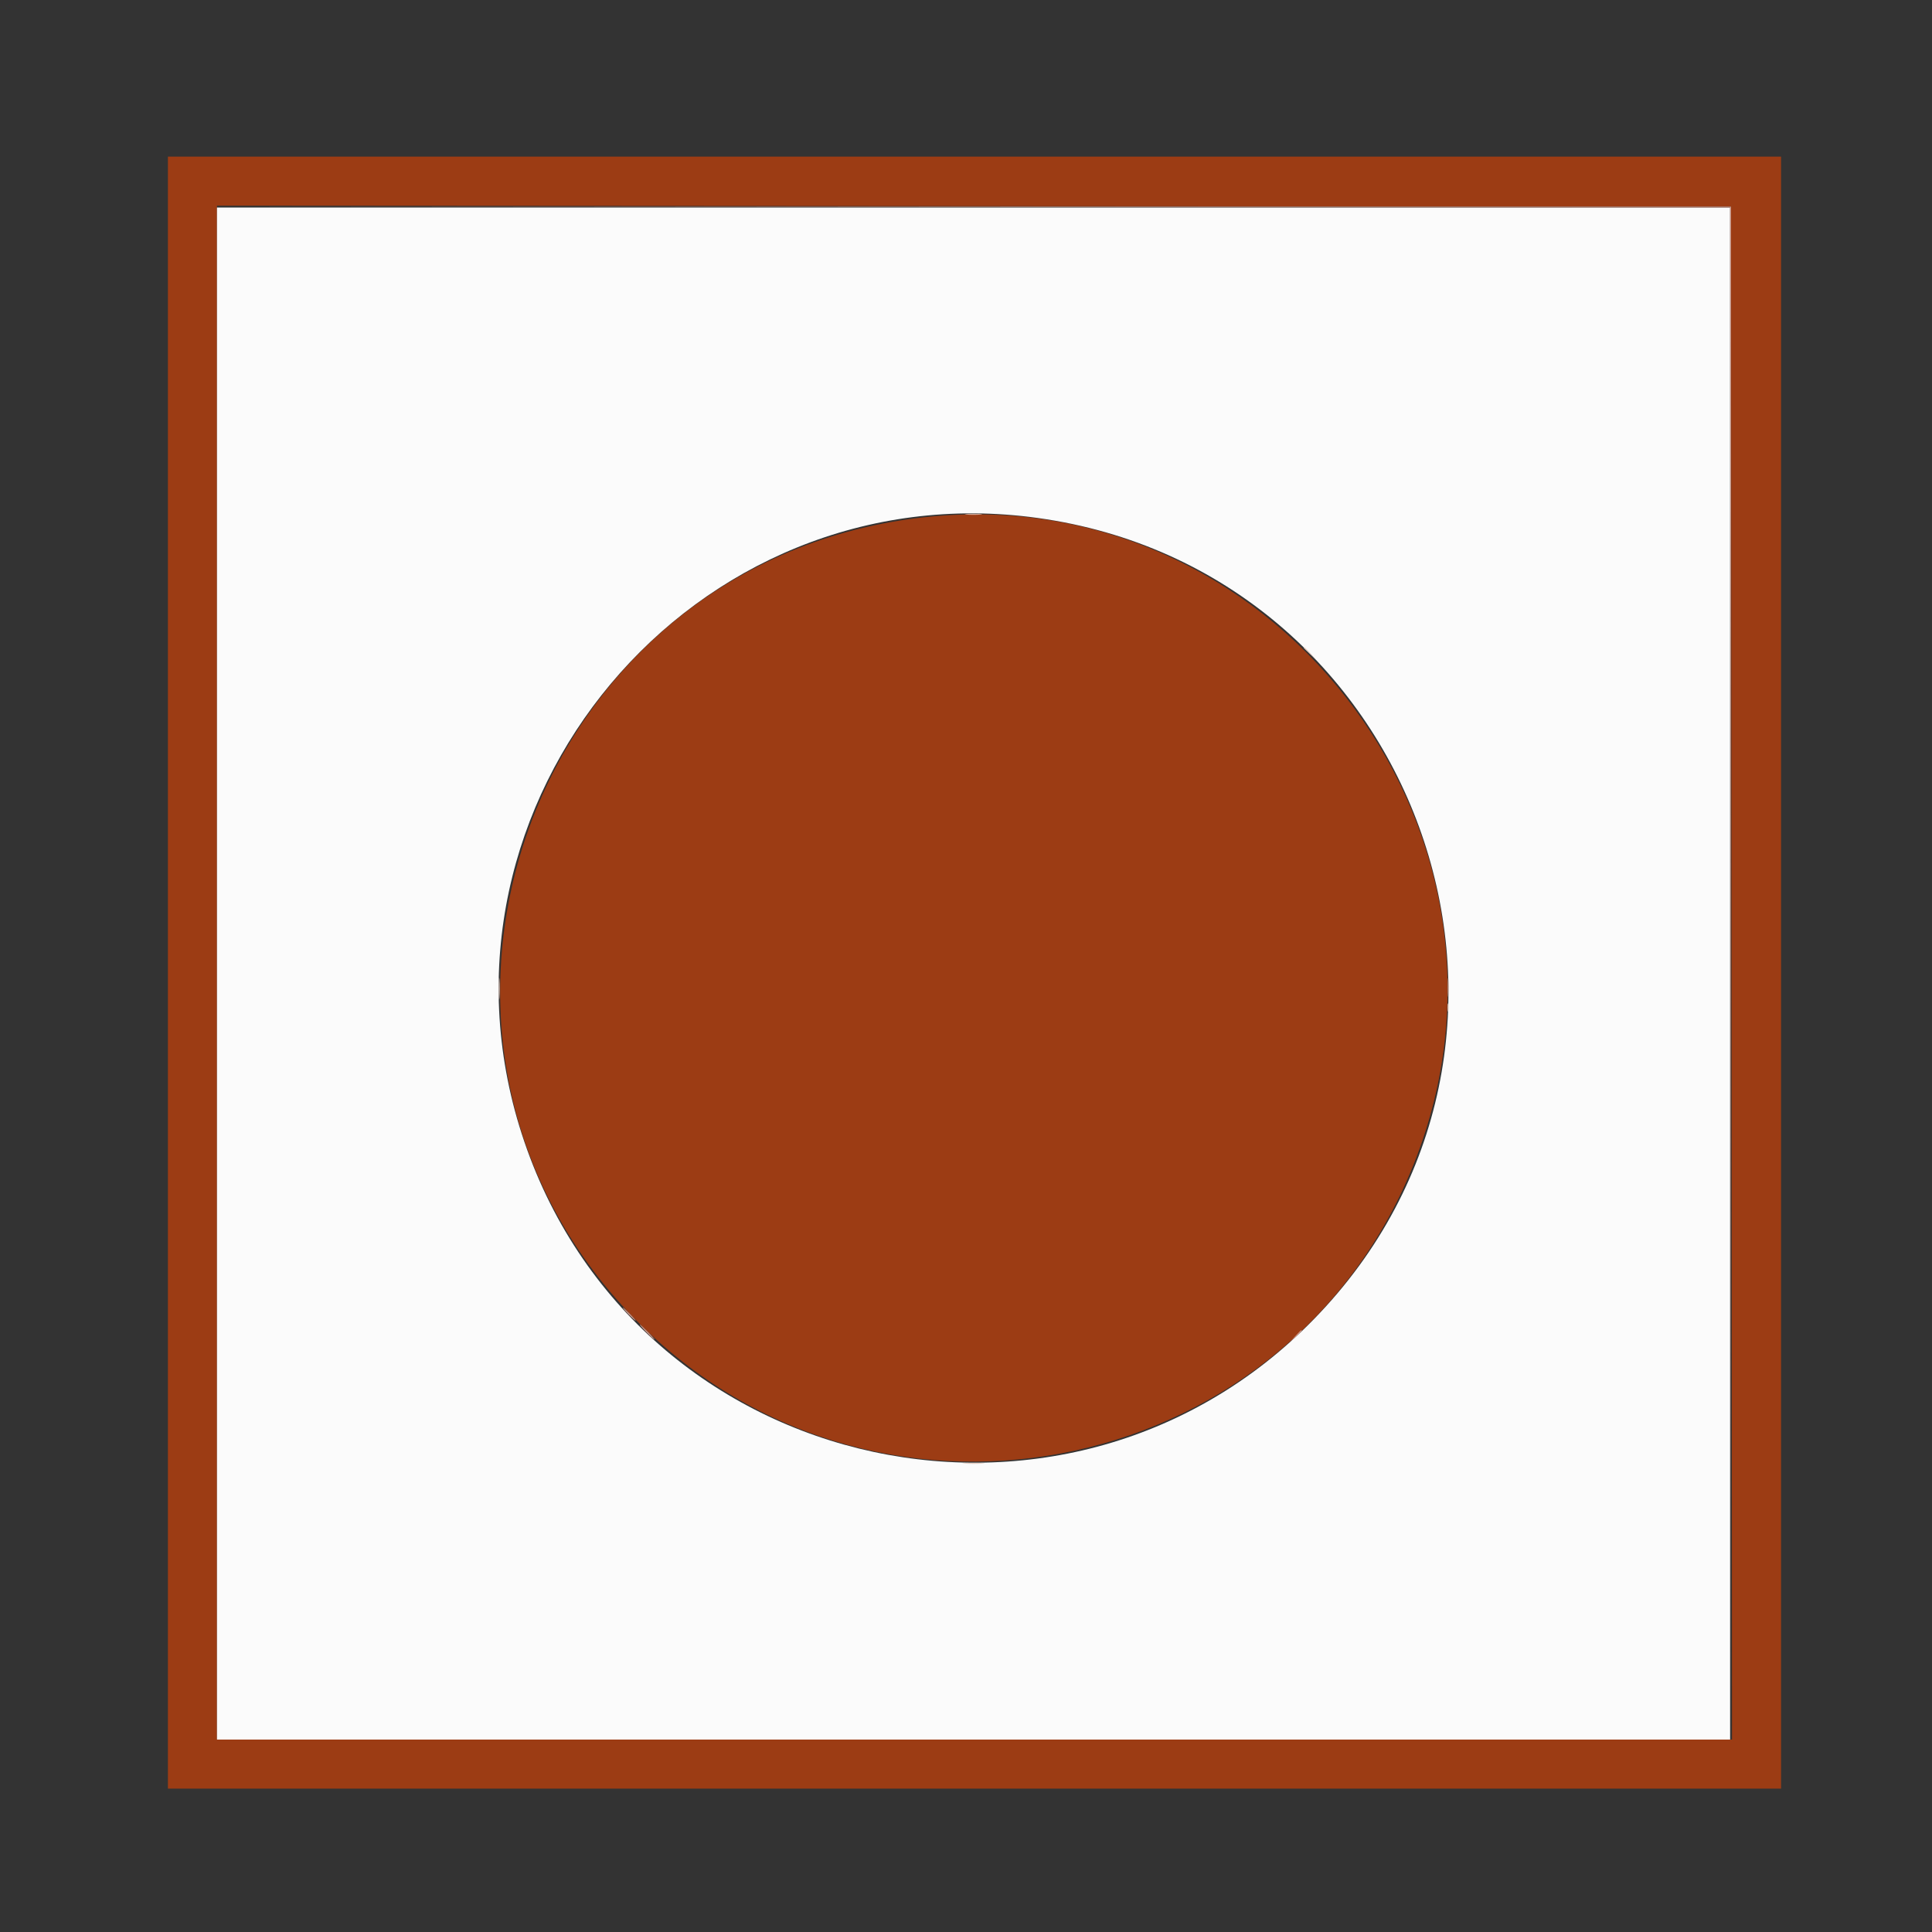 <svg id="svg" version="1.1" width="400" height="400" viewBox="0 0 400 400" xmlns="http://www.w3.org/2000/svg" xmlns:xlink="http://www.w3.org/1999/xlink" ><rect x="0" y="0" width="400" height="400" fill="#333333" stroke="none"/><g id="svgg"><path id="path0" d="M34.766 201.367 L 34.766 370.313 201.758 370.313 L 368.750 370.313 368.750 201.367 L 368.750 32.422 201.758 32.422 L 34.766 32.422 34.766 201.367 M358.497 201.465 L 358.595 360.156 201.758 360.156 L 44.922 360.156 44.922 201.367 L 44.922 42.577 201.660 42.675 L 358.398 42.773 358.497 201.465 M190.234 107.223 C 108.714 117.115,74.388 216.751,132.672 274.306 C 183.148 324.152,268.448 305.521,293.396 239.202 C 319.120 170.818,262.552 98.448,190.234 107.223 " stroke="none" fill="#9c3c14" fill-rule="evenodd"></path><path id="path1" d="M44.922 201.563 L 44.922 360.156 201.563 360.156 L 358.203 360.156 358.203 201.563 L 358.203 42.969 201.563 42.969 L 44.922 42.969 44.922 201.563 M214.844 107.239 C 292.919 118.072,327.385 212.410,274.494 270.508 C 223.523 326.497,131.236 306.682,108.023 234.766 C 85.907 166.250,143.615 97.356,214.844 107.239 " stroke="none" fill="#fbfbfb" fill-rule="evenodd"></path><path id="path2" d="M201.660 42.871 L 358.202 42.970 358.301 201.563 L 358.400 360.156 358.399 201.465 L 358.398 42.773 201.758 42.773 L 45.117 42.772 201.660 42.871 M130.078 272.070 C 130.807 272.822,131.491 273.438,131.599 273.438 C 131.706 273.438,131.198 272.822,130.469 272.070 C 129.740 271.318,129.056 270.703,128.948 270.703 C 128.841 270.703,129.349 271.318,130.078 272.070 M133.789 275.781 C 134.628 276.641,135.403 277.344,135.510 277.344 C 135.618 277.344,135.019 276.641,134.180 275.781 C 133.341 274.922,132.566 274.219,132.459 274.219 C 132.351 274.219,132.950 274.922,133.789 275.781 M268.139 276.660 L 266.992 277.930 268.262 276.782 C 269.445 275.713,269.711 275.391,269.409 275.391 C 269.342 275.391,268.771 275.962,268.139 276.660 " stroke="none" fill="#cc9484" fill-rule="evenodd"></path><path id="path3" d="M200.098 106.535 C 200.903 106.619,202.222 106.619,203.027 106.535 C 203.833 106.450,203.174 106.381,201.563 106.381 C 199.951 106.381,199.292 106.450,200.098 106.535 M299.743 204.492 C 299.745 206.211,299.813 206.865,299.896 205.947 C 299.978 205.028,299.977 203.622,299.893 202.822 C 299.809 202.022,299.742 202.773,299.743 204.492 " stroke="none" fill="#d4aa9a" fill-rule="evenodd"></path><path id="path4" d="M269.922 134.107 C 269.922 134.174,270.493 134.745,271.191 135.376 L 272.461 136.523 271.314 135.254 C 270.244 134.071,269.922 133.805,269.922 134.107 M103.266 204.688 C 103.266 206.729,103.332 207.563,103.412 206.543 C 103.493 205.522,103.493 203.853,103.412 202.832 C 103.332 201.812,103.266 202.646,103.266 204.688 M299.700 208.594 C 299.700 209.346,299.780 209.653,299.879 209.277 C 299.977 208.901,299.977 208.286,299.879 207.910 C 299.780 207.534,299.700 207.842,299.700 208.594 M199.707 303.021 C 200.728 303.102,202.397 303.102,203.418 303.021 C 204.438 302.941,203.604 302.875,201.563 302.875 C 199.521 302.875,198.687 302.941,199.707 303.021 " stroke="none" fill="#e4cbc0" fill-rule="evenodd"></path></g></svg>